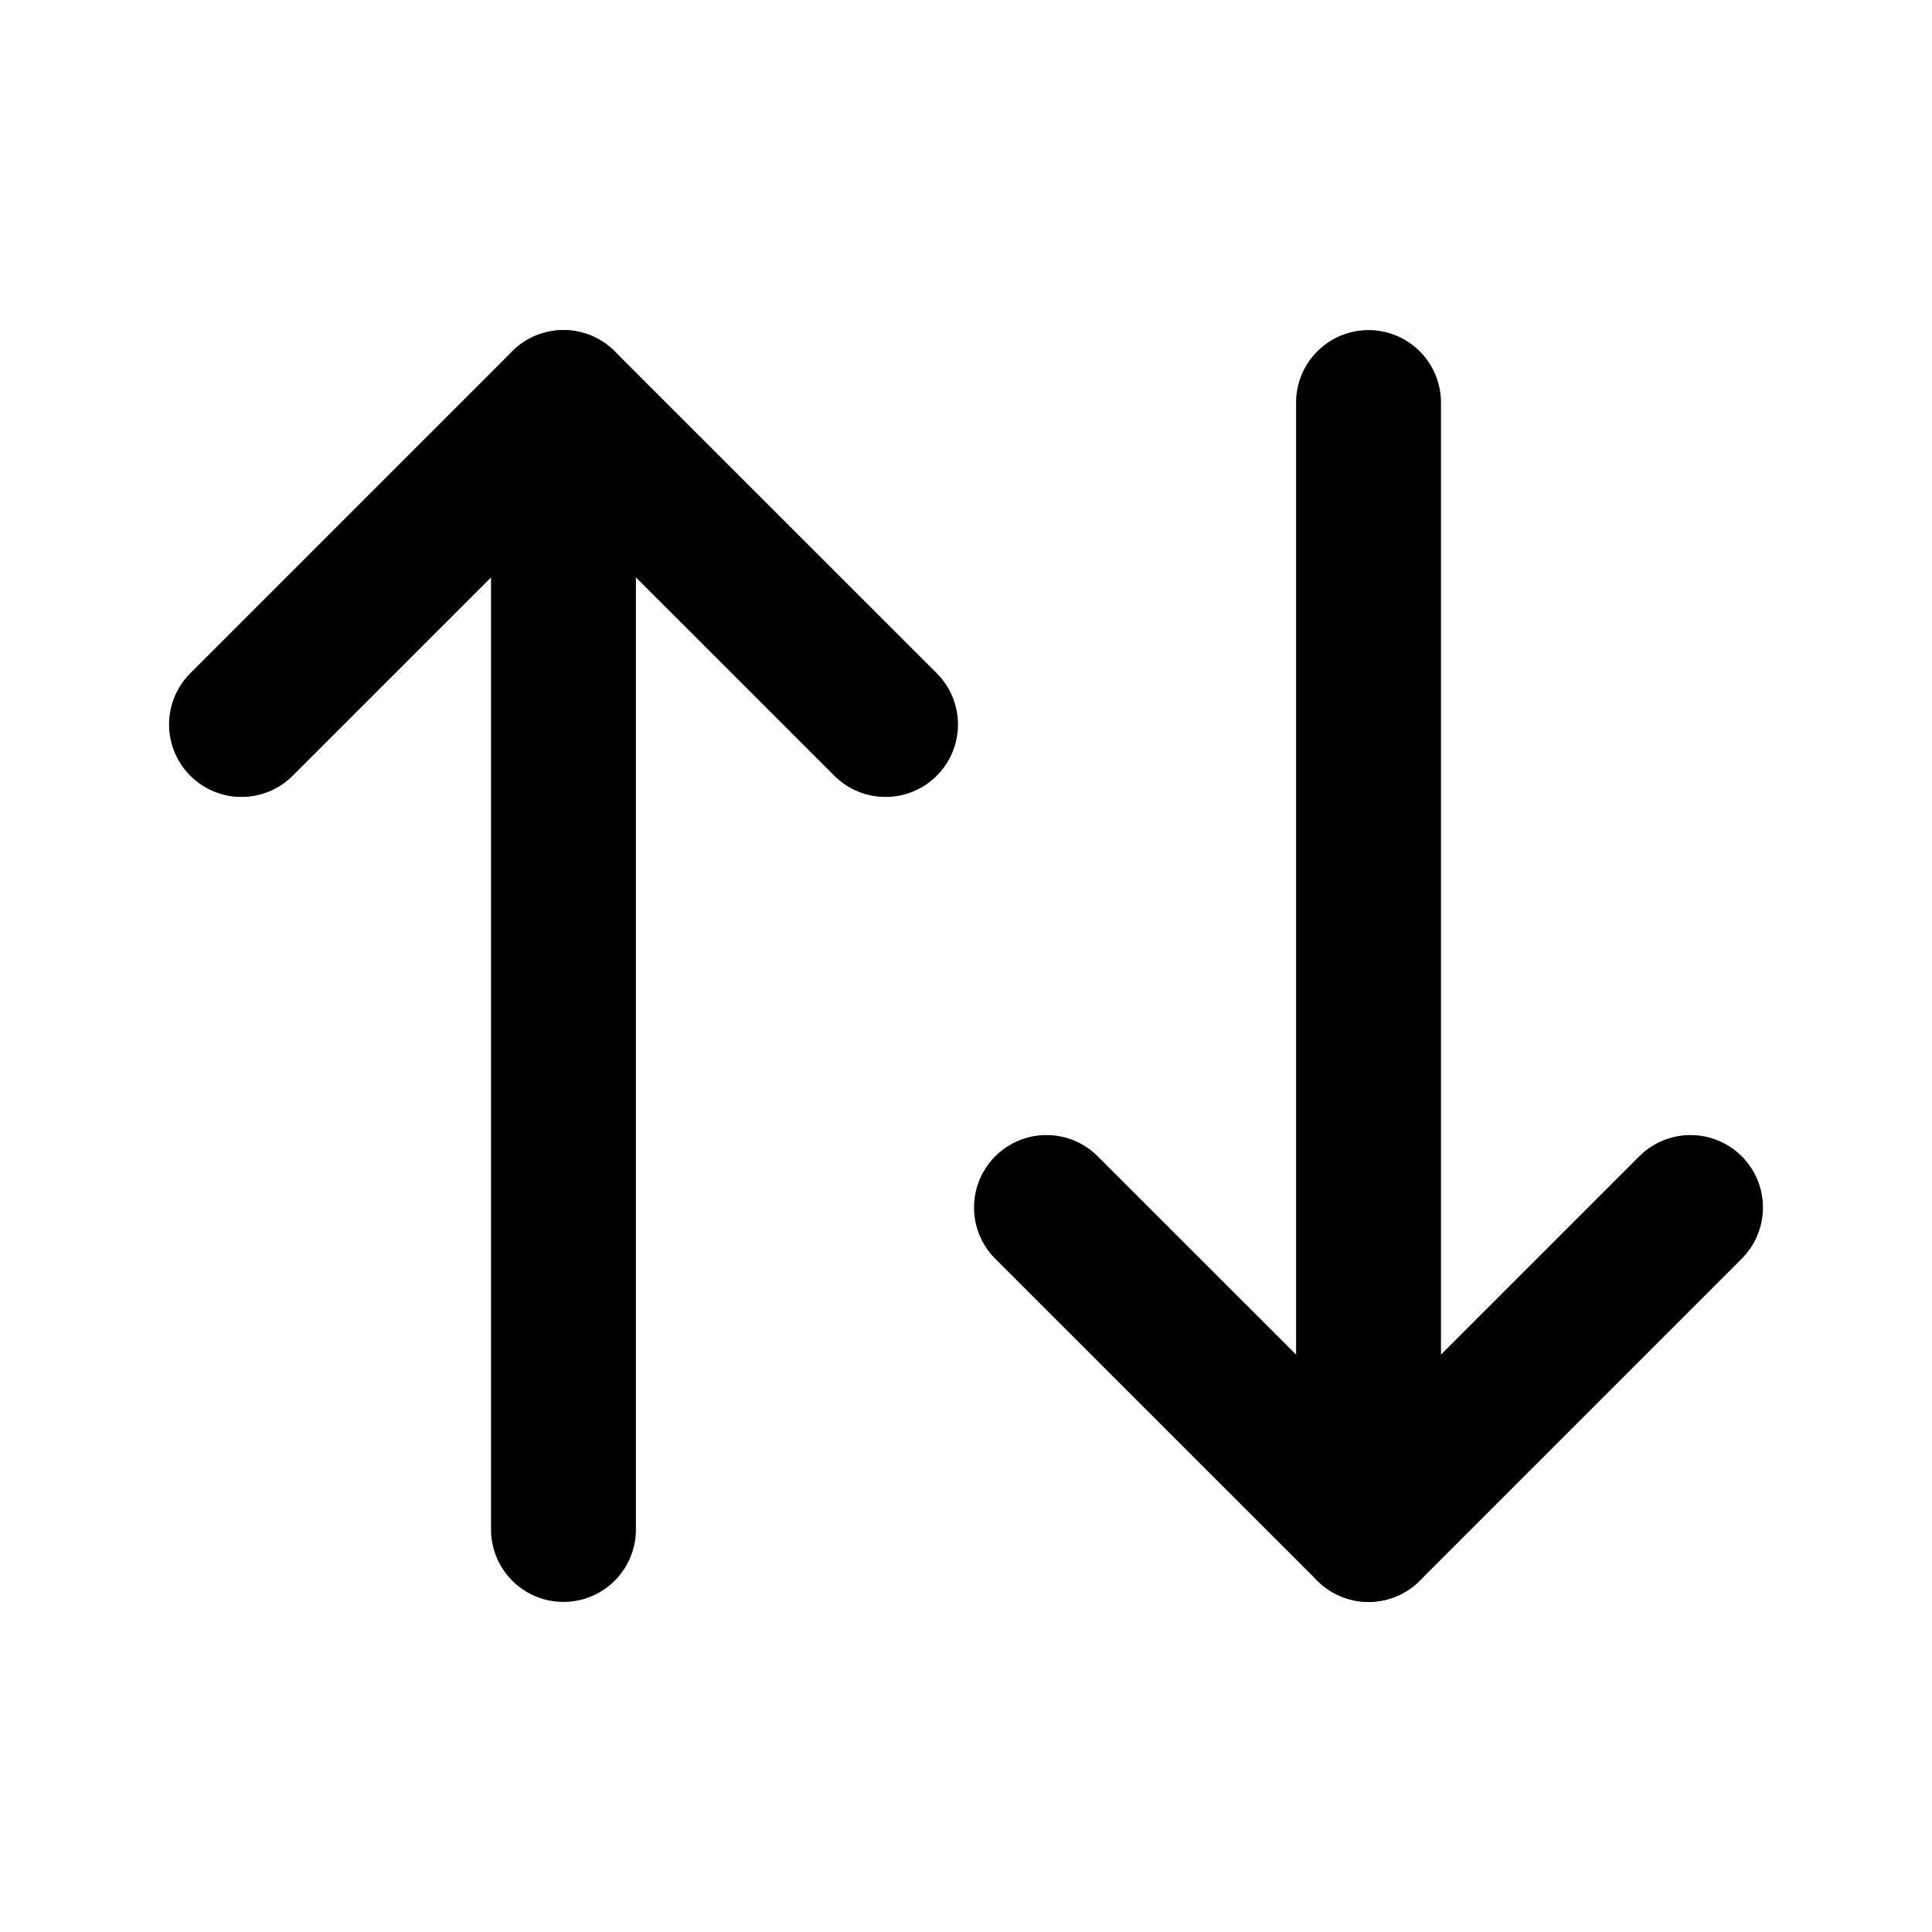 <svg width="20" height="20" viewBox="0 0 20 20" fill="none" xmlns="http://www.w3.org/2000/svg">
<path d="M5.833 4.167V15.833" stroke="black" stroke-width="1.5" stroke-miterlimit="10" stroke-linecap="round" stroke-linejoin="round"/>
<path d="M14.167 4.167V15.833" stroke="black" stroke-width="1.5" stroke-miterlimit="10" stroke-linecap="round" stroke-linejoin="round"/>
<path d="M2.5 7.5L5.833 4.167L9.167 7.5" stroke="black" stroke-width="1.5" stroke-miterlimit="10" stroke-linecap="round" stroke-linejoin="round"/>
<path d="M17.5 12.5L14.167 15.833L10.833 12.5" stroke="black" stroke-width="1.5" stroke-miterlimit="10" stroke-linecap="round" stroke-linejoin="round"/>
</svg>

